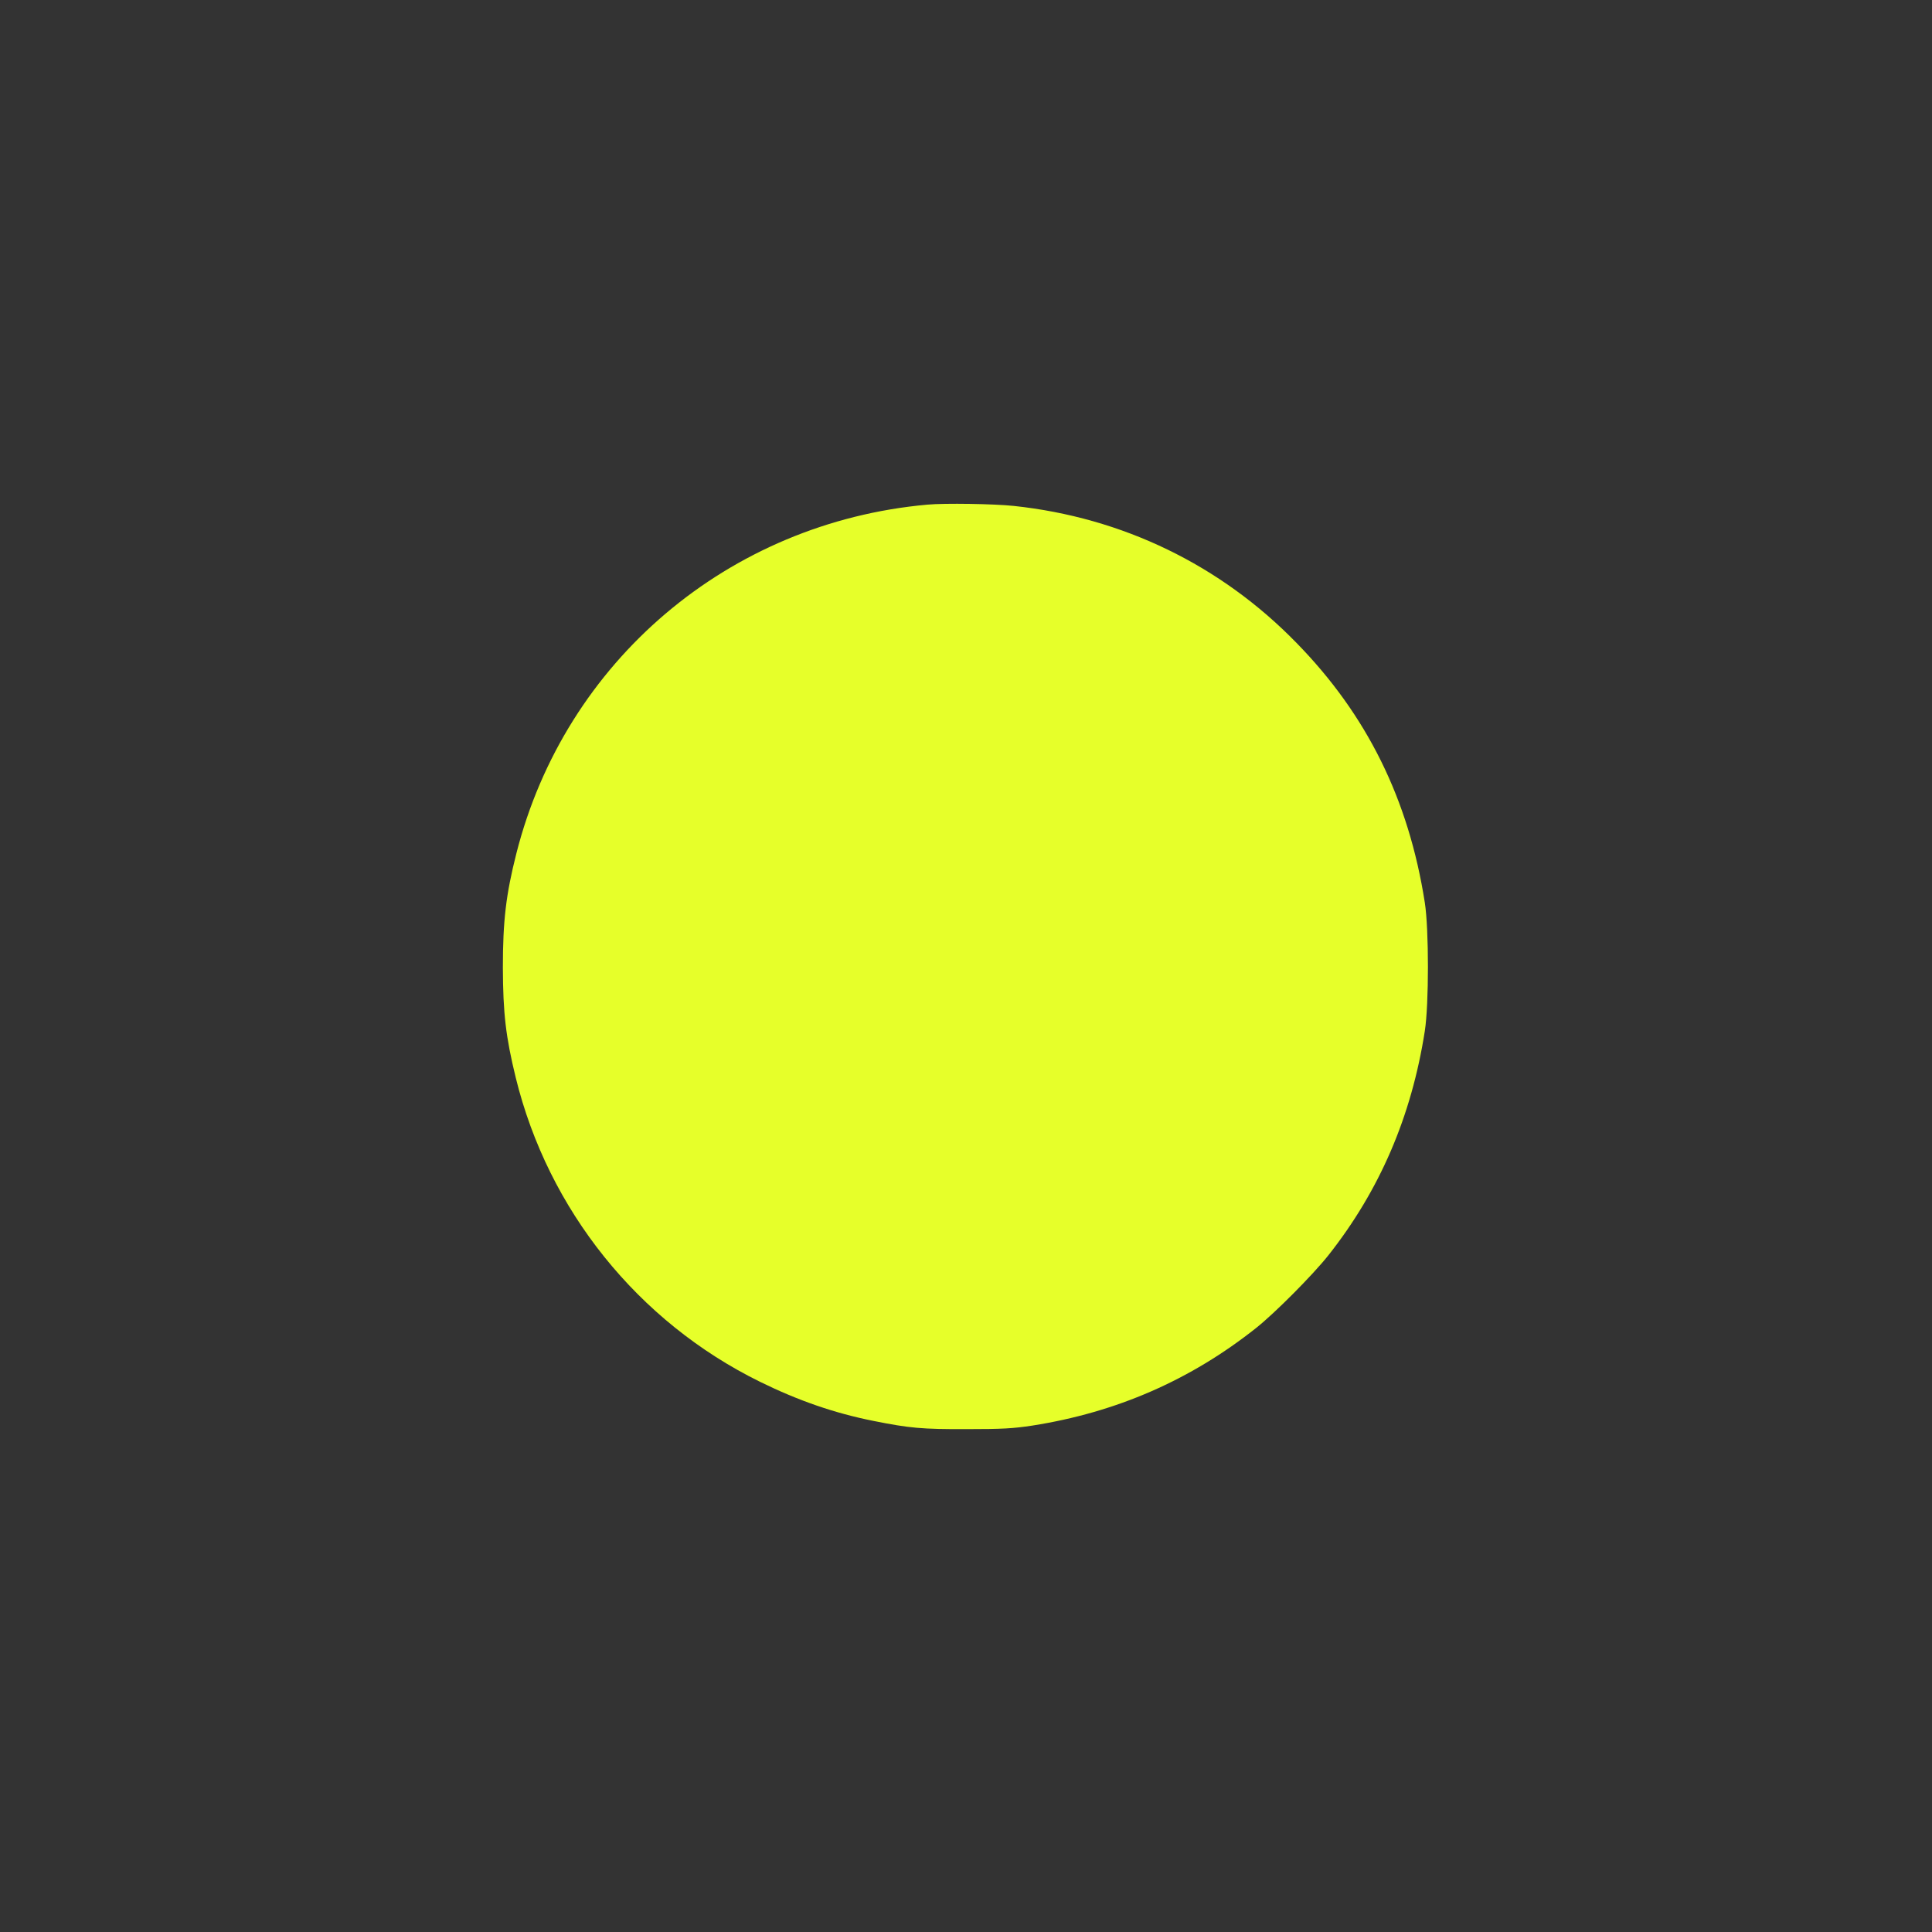 <svg version="1.0" xmlns="http://www.w3.org/2000/svg" viewBox="0 0 1201 1201" preserveAspectRatio="xMidYMid meet">
    <rect x="0" y="0" width="1201" height="1201" fill="#333333" stroke="none"/>
    <g transform="translate(0,1201) scale(0.1,-0.1)" fill="#e6ff2a" stroke="none">
        <path d="M5765 8873 c-1236 -111 -2252 -973 -2555 -2168 -65 -256 -84 -420 -84 -710 1 -284 18 -430 80 -684 202 -823 760 -1518 1519 -1891 238 -117 464 -195 705 -243 225 -45 301 -52 580 -51 223 0 288 4 407 22 523 82 984 283 1393 608 119 95 352 330 448 451 319 404 516 862 599 1393 26 165 26 635 0 800 -100 640 -359 1165 -797 1613 -472 485 -1082 780 -1758 852 -122 13 -430 18 -537 8z"/>
    </g>
</svg>
